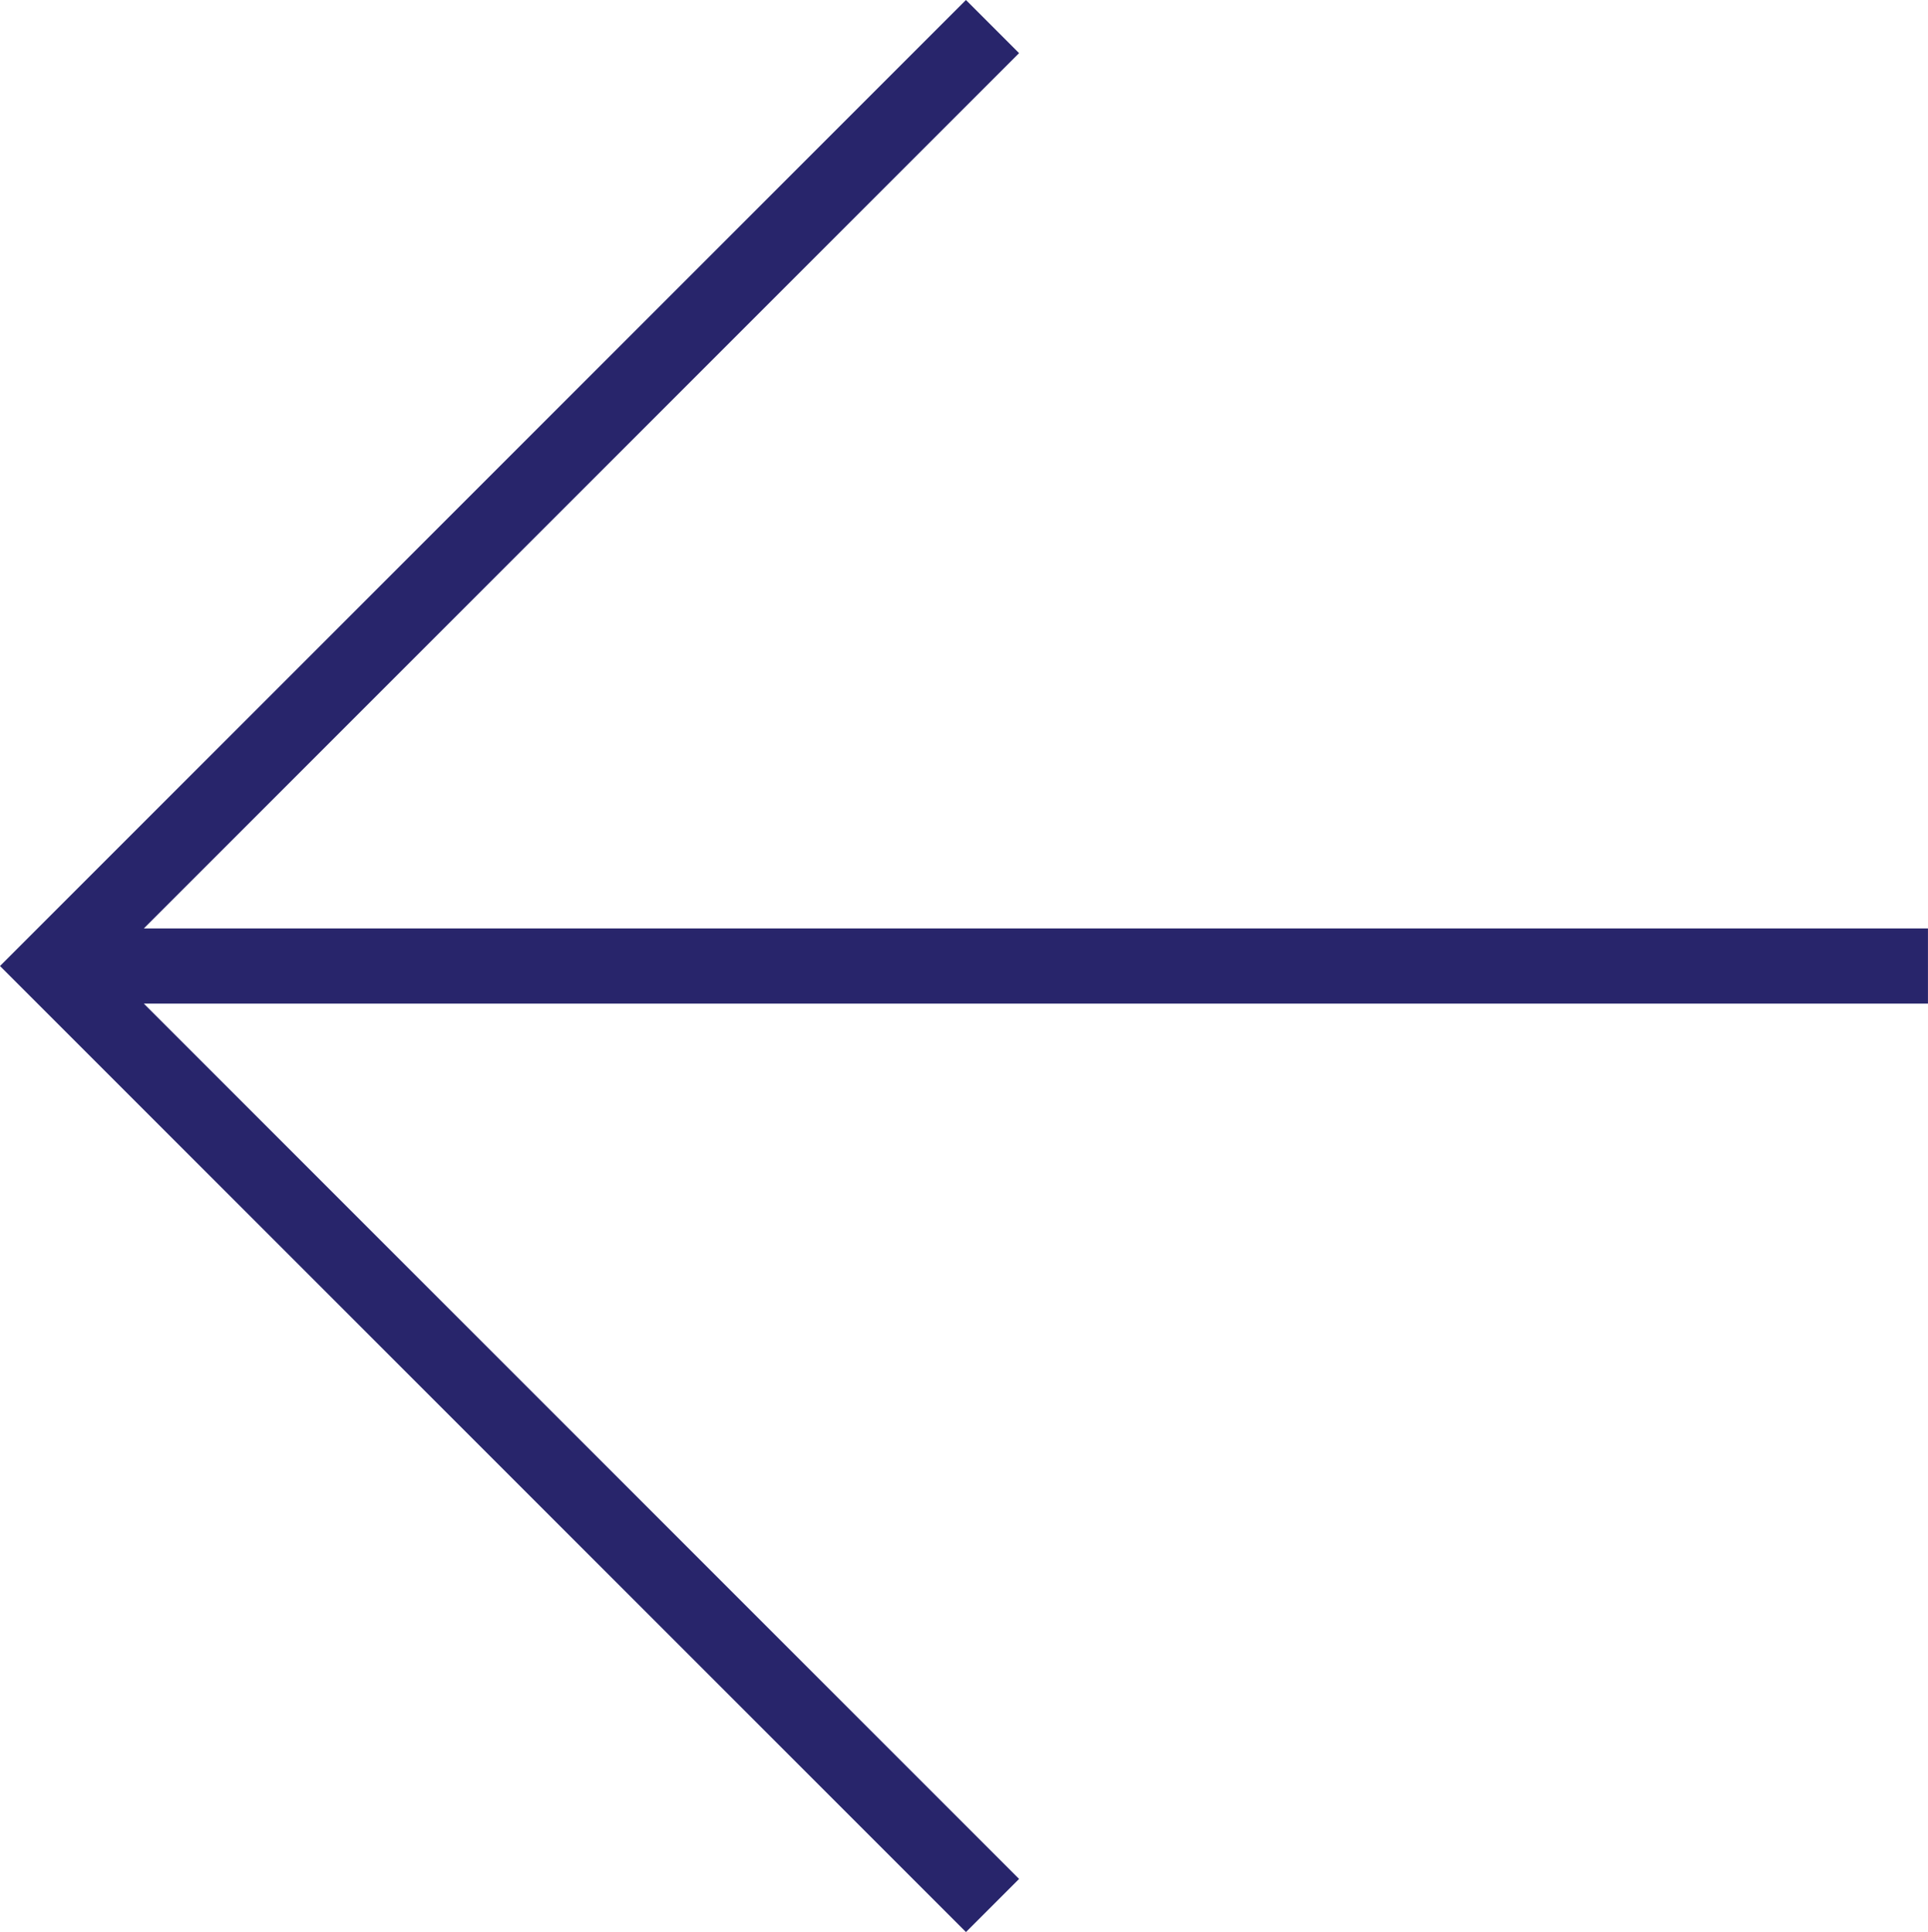 <svg xmlns="http://www.w3.org/2000/svg" width="51.31" height="51.414" viewBox="0 0 51.31 51.414"><path d="M955.861,796.48H908.38l23.293-23.293-1.414-1.414L904.552,797.48l25.707,25.707,1.414-1.414L908.38,798.48h47.481Z" transform="translate(-904.552 -771.773)" fill="#28256b"/></svg>